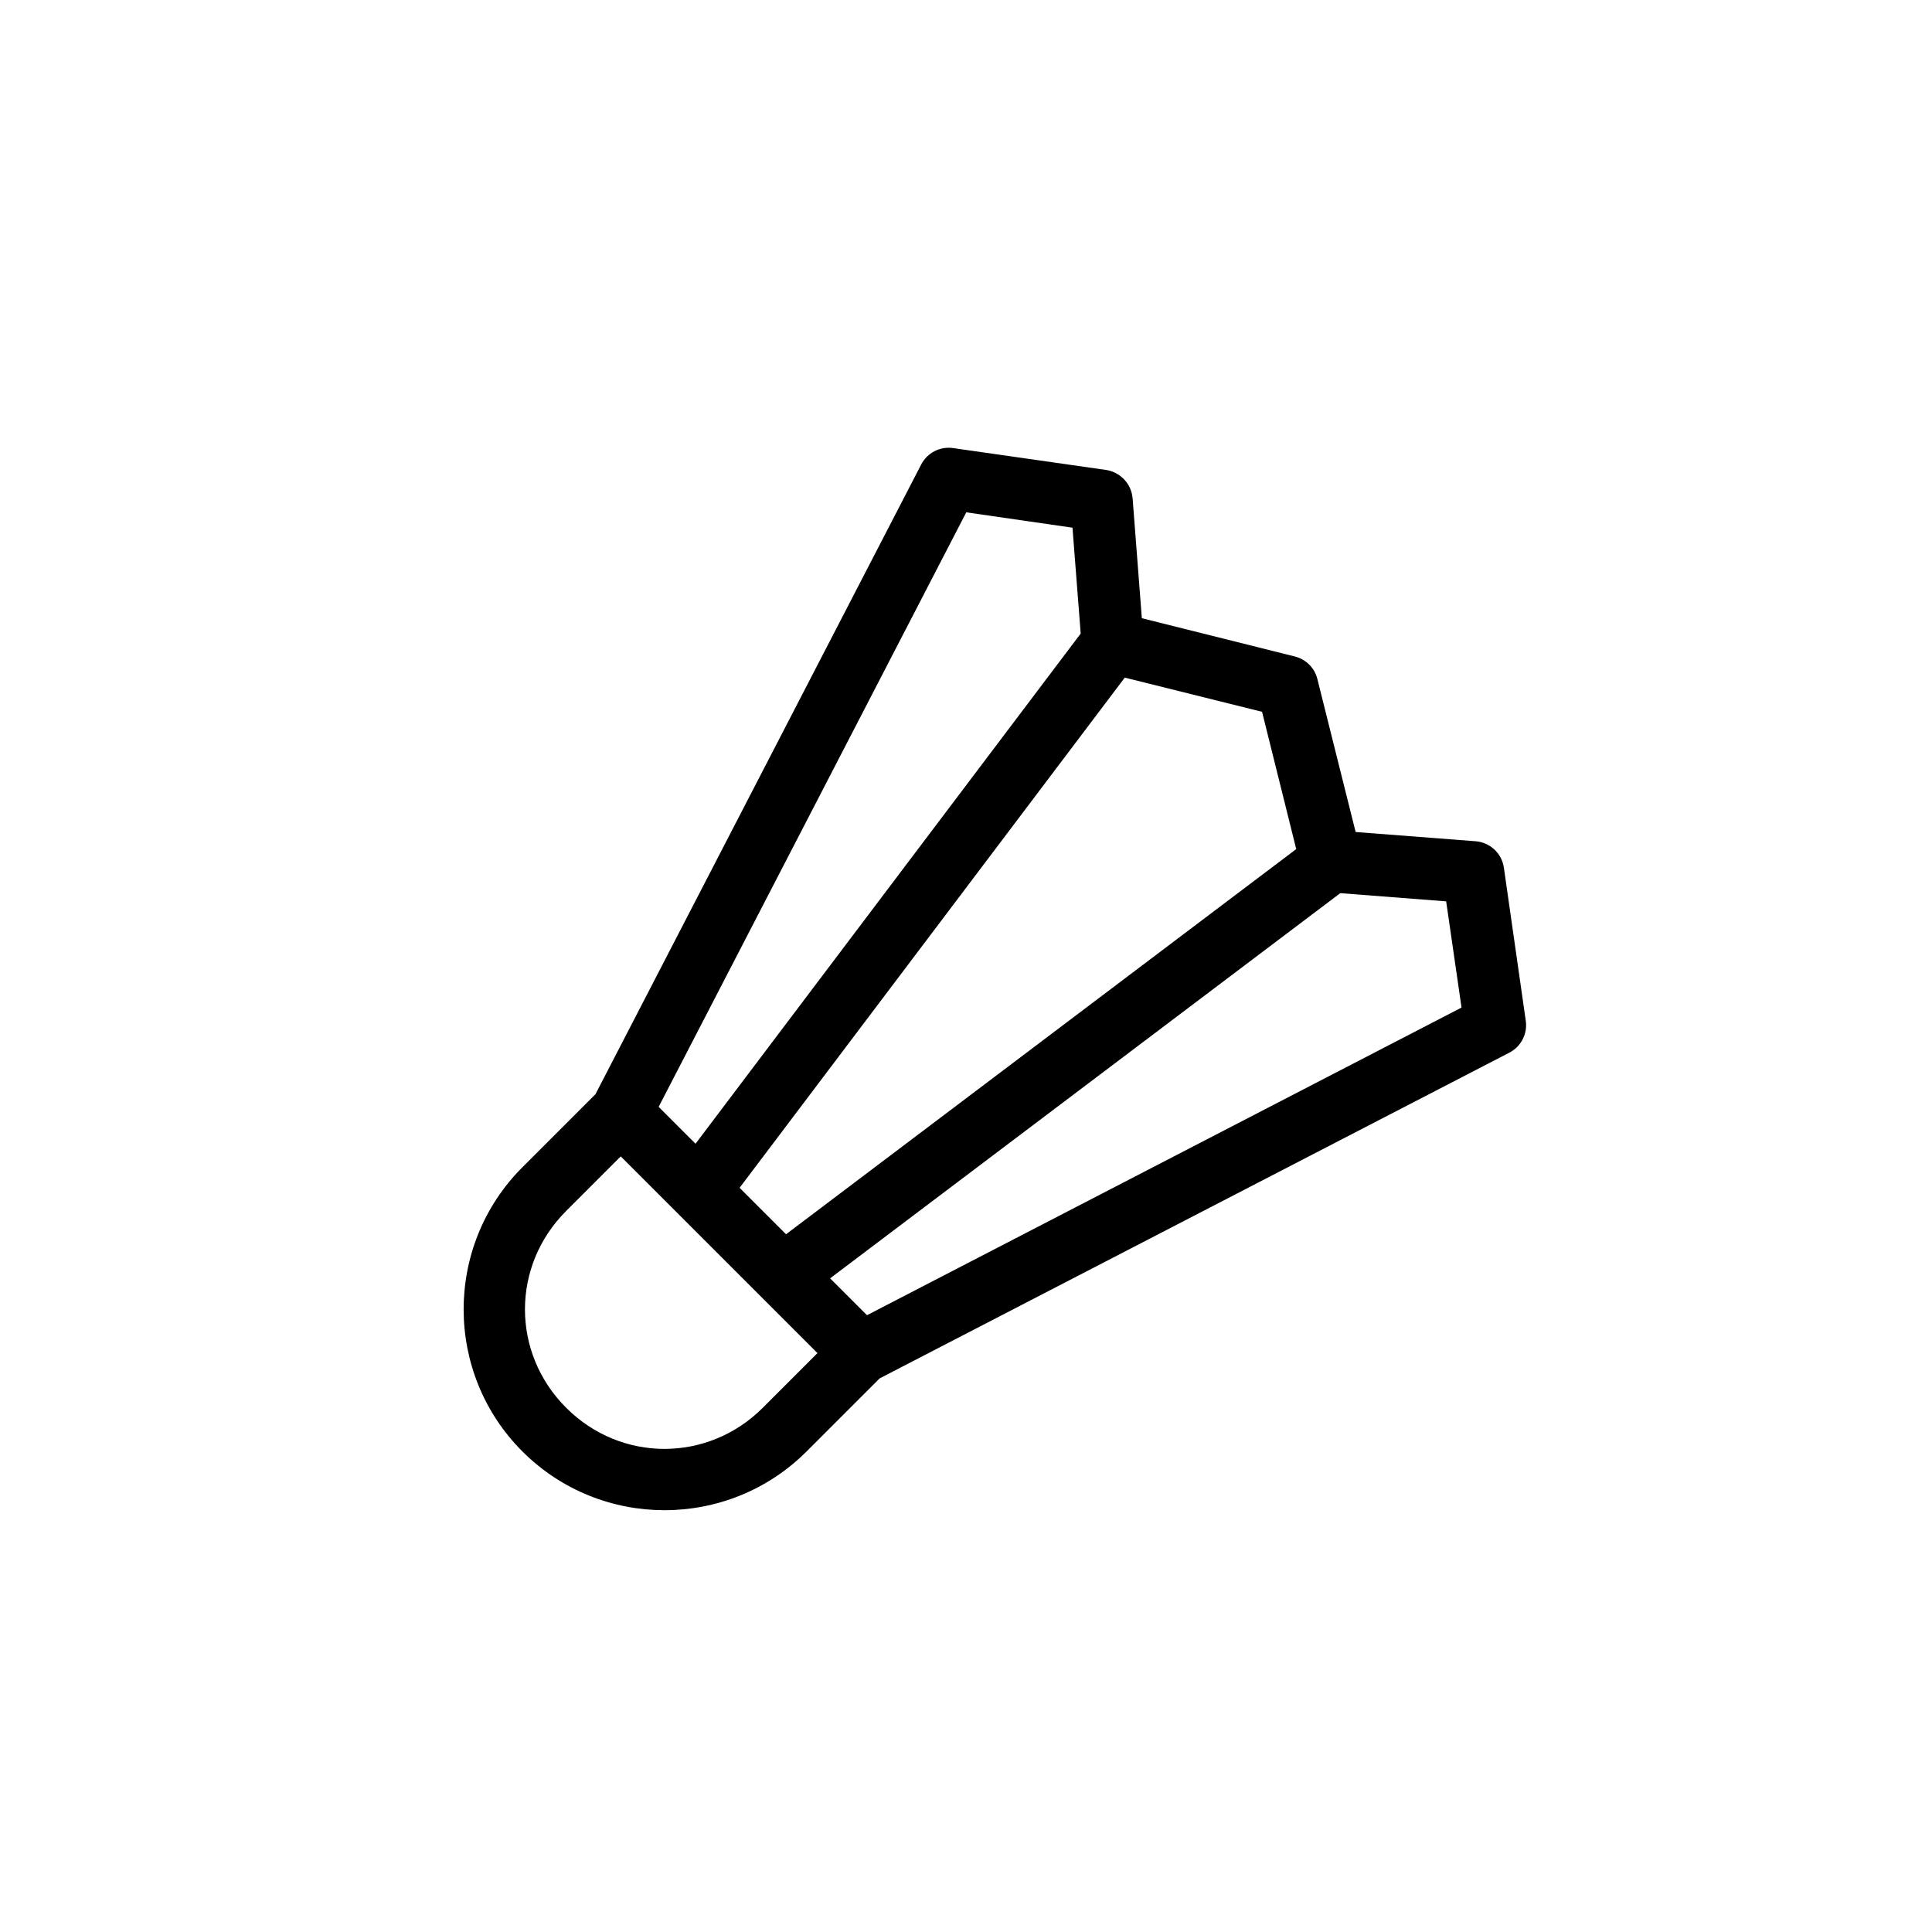 <svg width="68" height="68" viewBox="0 0 68 68" fill="none" xmlns="http://www.w3.org/2000/svg">
<path d="M39.467 16.782C39.316 16.656 39.133 16.573 38.938 16.542L33.553 15.772C33.328 15.738 33.098 15.775 32.895 15.879C32.693 15.982 32.527 16.147 32.423 16.349L20.958 38.513L18.386 41.085C15.629 43.842 15.63 48.329 18.387 51.086C21.144 53.843 25.631 53.844 28.388 51.087L30.96 48.515L53.124 37.05C53.327 36.946 53.491 36.781 53.594 36.578C53.698 36.375 53.735 36.145 53.701 35.92L52.931 30.535C52.895 30.29 52.776 30.065 52.595 29.897C52.413 29.729 52.18 29.627 51.934 29.609L47.714 29.284L46.367 23.899C46.32 23.707 46.221 23.532 46.081 23.392C45.941 23.253 45.766 23.154 45.574 23.106L40.189 21.759L39.864 17.54C39.852 17.393 39.811 17.251 39.743 17.12C39.675 16.99 39.581 16.875 39.467 16.782L39.467 16.782ZM44.42 25.053L45.623 29.885L27.666 43.442L26.031 41.807L39.588 23.85L44.42 25.053ZM37.748 18.573L38.037 22.299L24.48 40.256L23.182 38.958L34.01 18.032L37.748 18.573ZM50.9 31.725L51.441 35.463L30.515 46.291L29.217 44.993L47.174 31.436L50.9 31.725ZM21.848 40.701L28.772 47.625L26.849 49.548C24.918 51.479 21.857 51.479 19.926 49.548C17.994 47.616 17.994 44.555 19.925 42.624L21.848 40.701Z" fill="black"/>
</svg>
